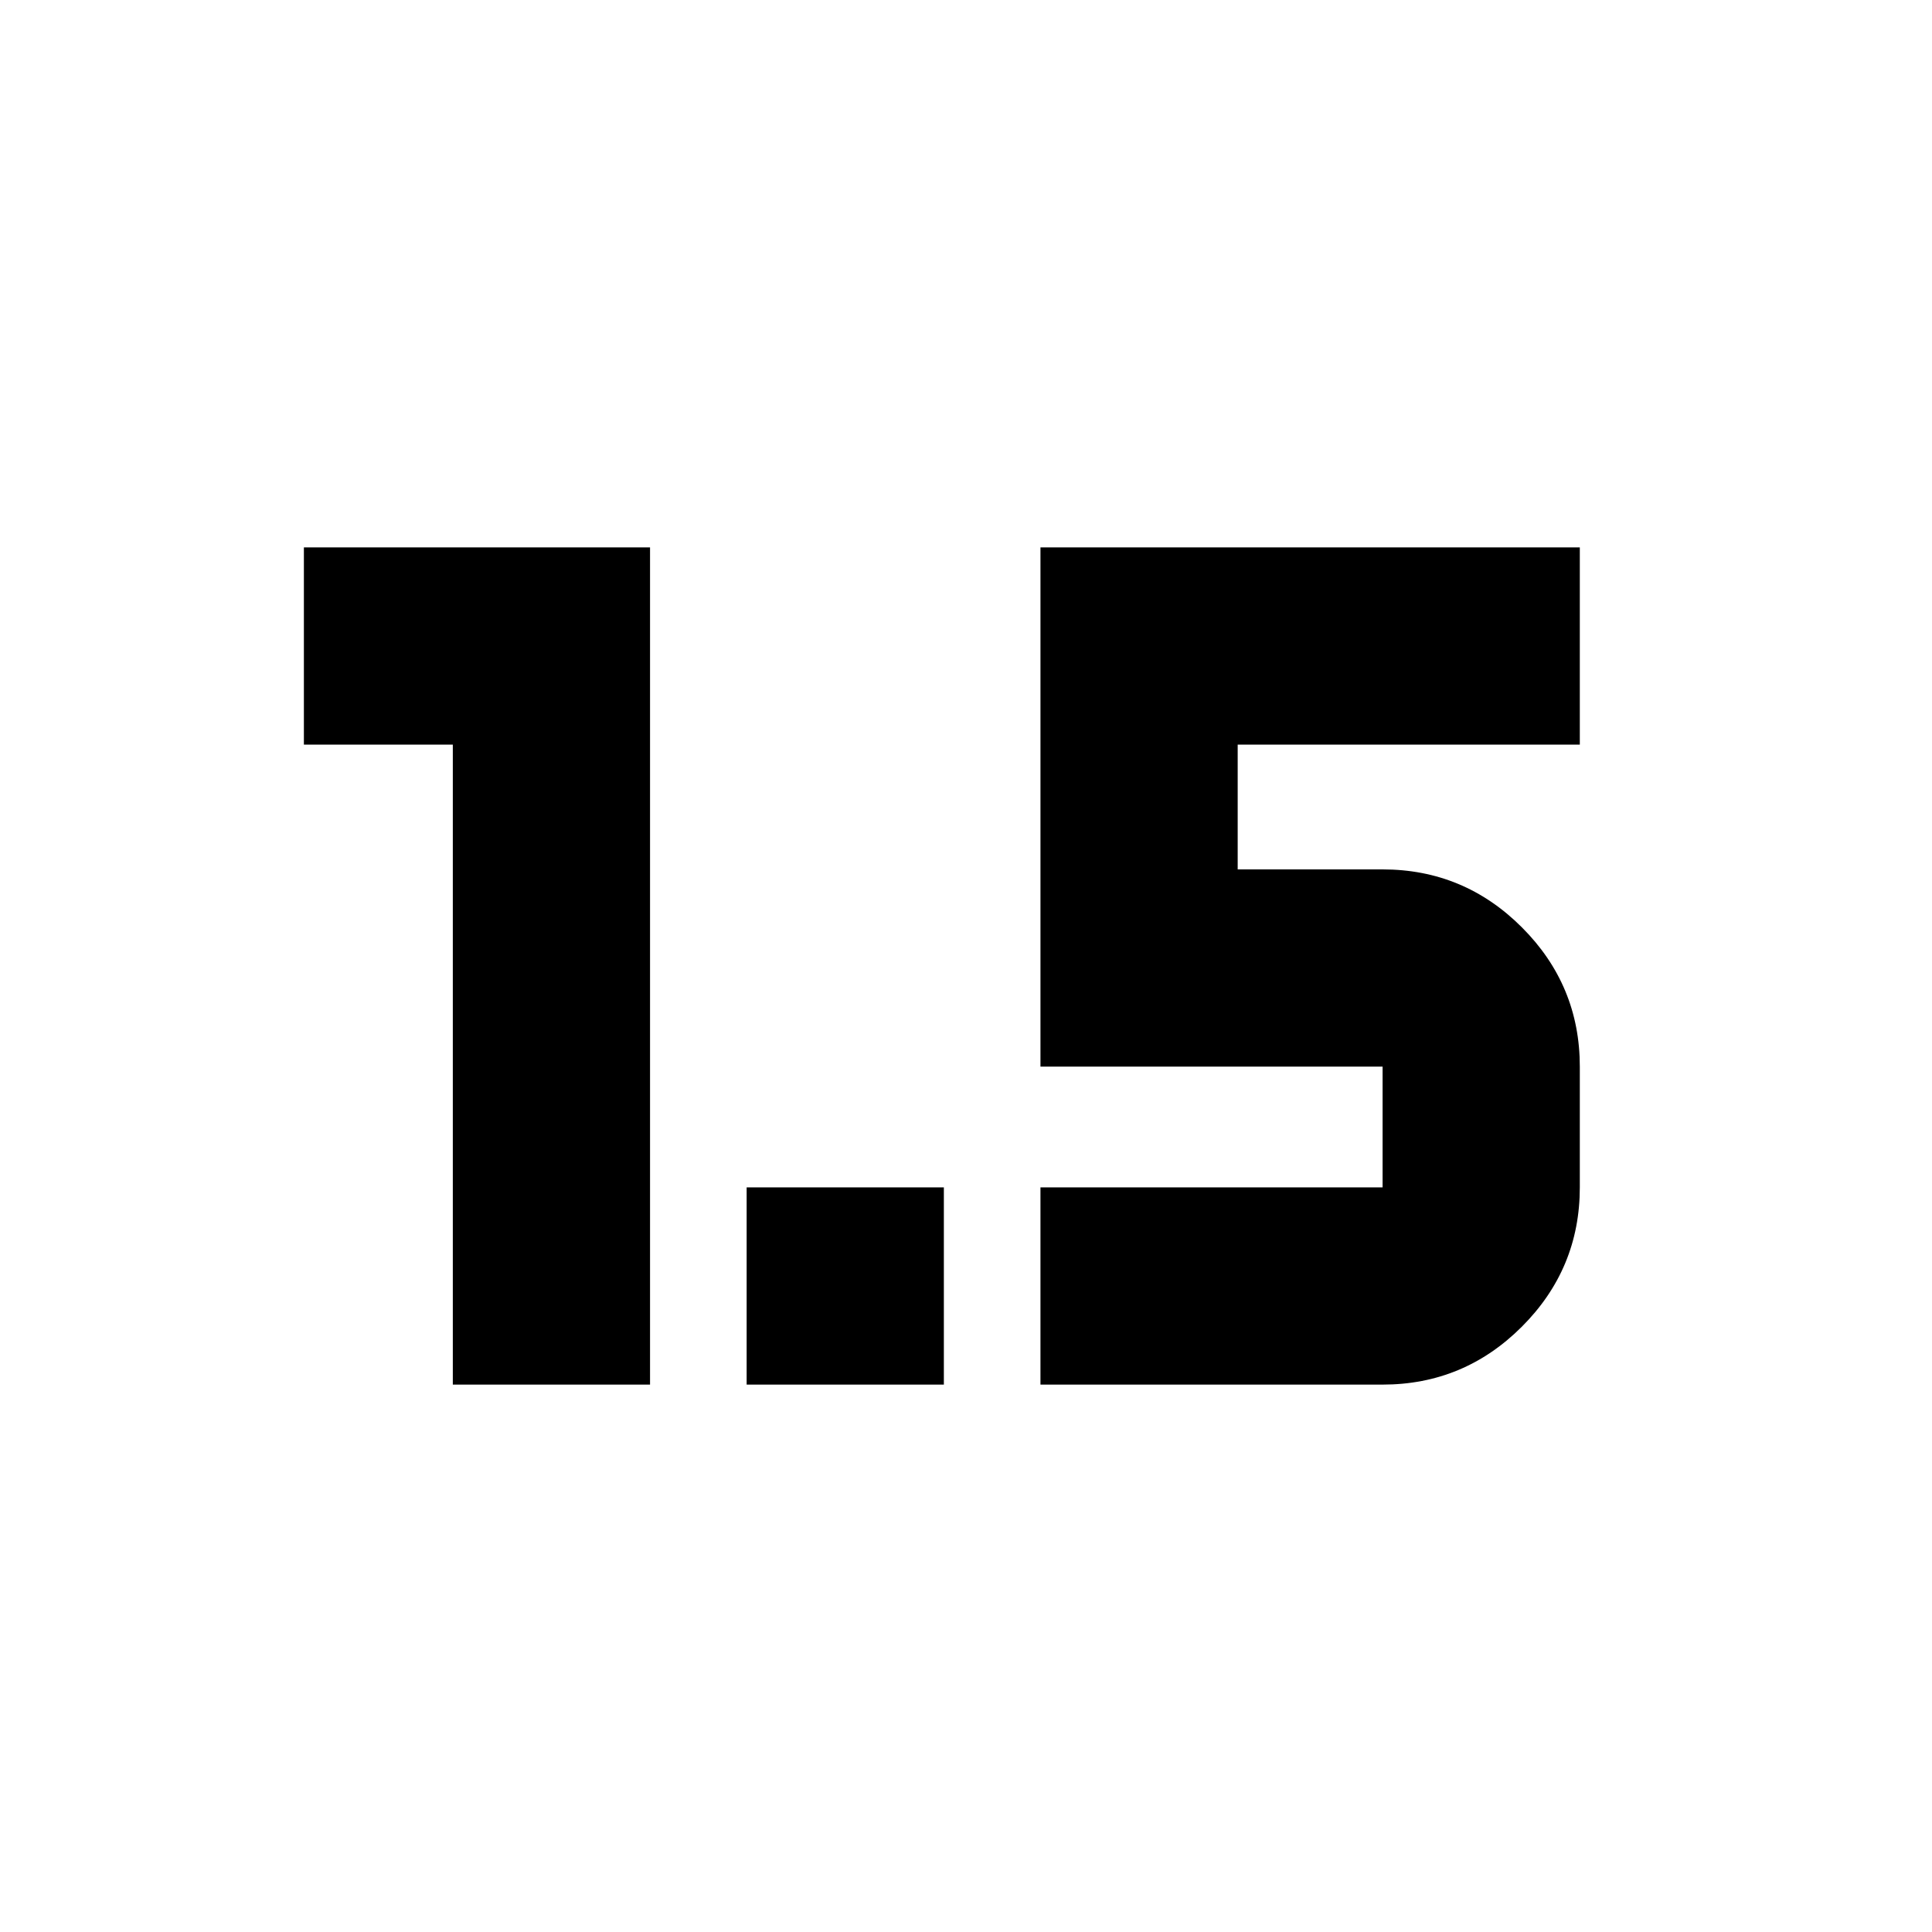 <svg xmlns="http://www.w3.org/2000/svg" height="20" viewBox="0 -960 960 960" width="20"><path d="M225-272v-318h-74v-98h172v416h-98Zm146 0v-98h98v98h-98Zm146 0v-98h170v-60H517v-258h268v98H615v62h72q40.425 0 69.213 28.787Q785-470.425 785-430v60q0 40.425-28.787 69.213Q727.425-272 687-272H517Z"/></svg>